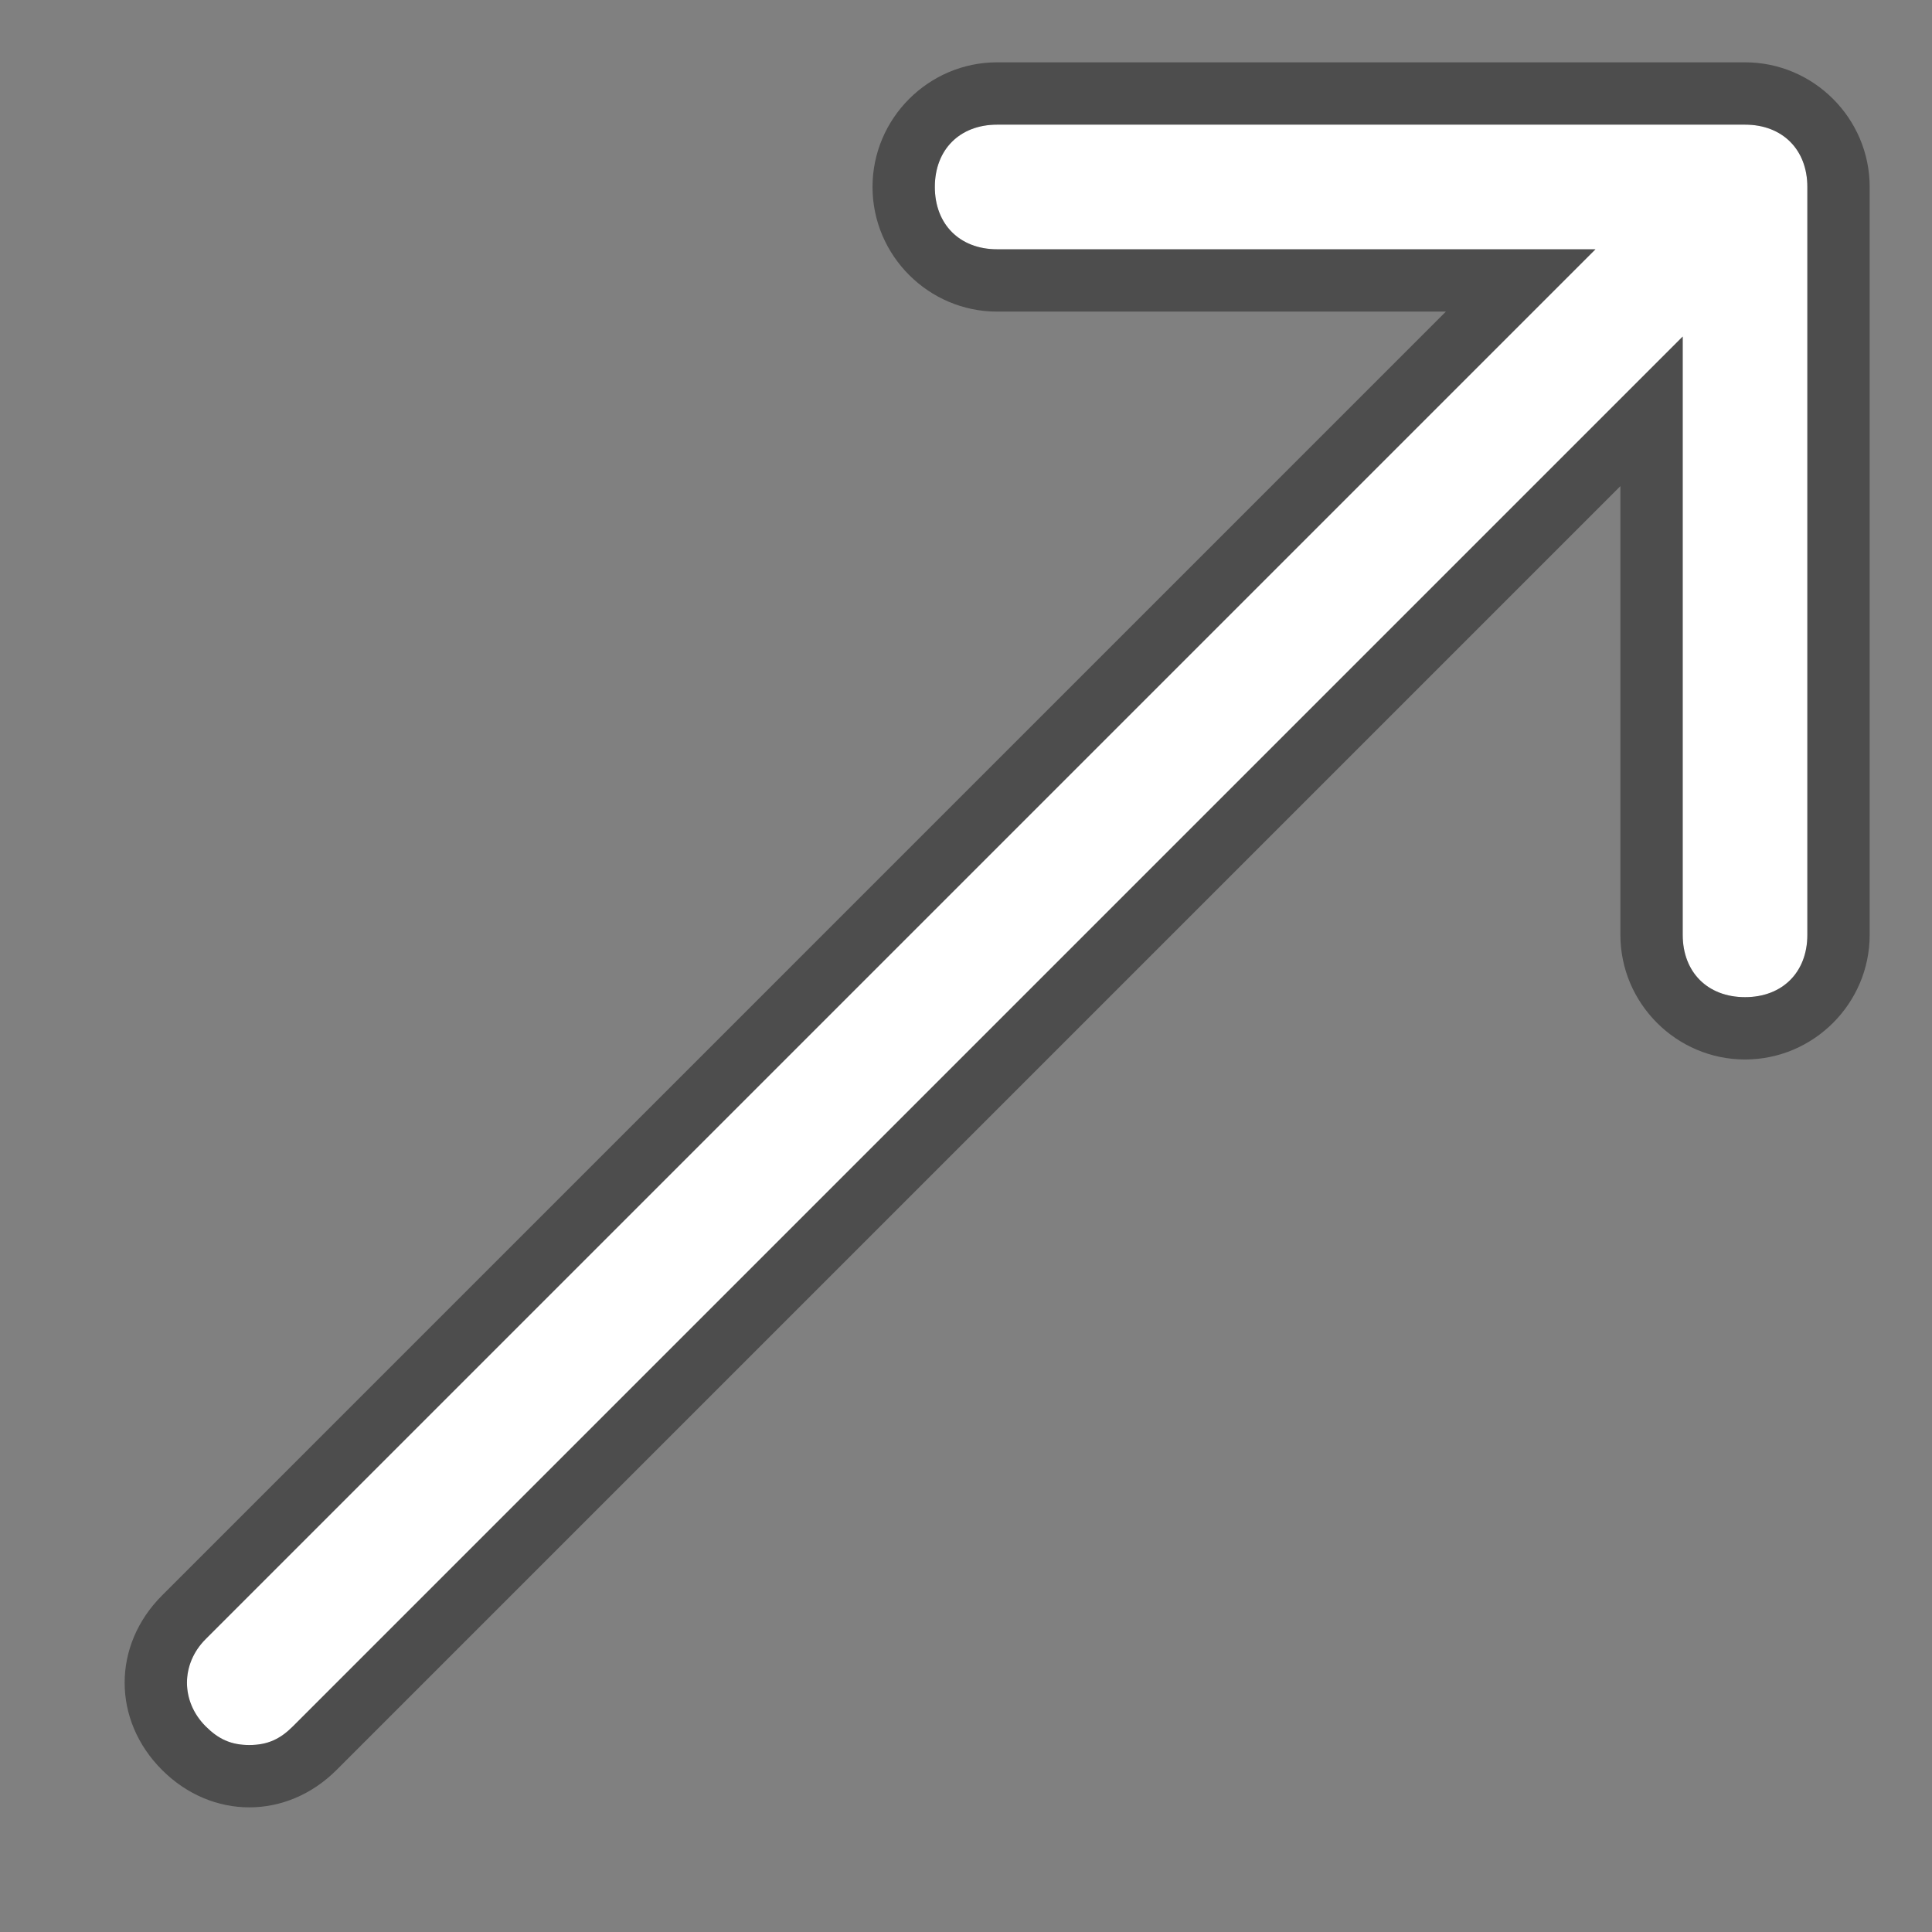<?xml version="1.0" encoding="utf-8"?>
<!-- Generator: Adobe Illustrator 18.0.0, SVG Export Plug-In . SVG Version: 6.00 Build 0)  -->
<!DOCTYPE svg PUBLIC "-//W3C//DTD SVG 1.1//EN" "http://www.w3.org/Graphics/SVG/1.1/DTD/svg11.dtd">
<svg version="1.1" id="Layer_1" xmlns="http://www.w3.org/2000/svg" xmlns:xlink="http://www.w3.org/1999/xlink" x="0px" y="0px"
	 width="31px" height="31px" viewBox="0 0 31 31" enable-background="new 0 0 31 31" xml:space="preserve">
<rect x="0" y="0" width="31" height="31" fill="#808080" stroke="none"/>
<g>
	<path fill="#FFFFFF" d="M28,2H16c-0.6,0-1,0.4-1,1s0.4,1,1,1h9.6L3.3,26.3c-0.4,0.4-0.4,1,0,1.4C3.5,27.9,3.7,28,4,28
		s0.5-0.1,0.7-0.3L27,5.4V15c0,0.6,0.4,1,1,1s1-0.4,1-1V3C29,2.4,28.6,2,28,2z"/>
	<g opacity="0.4">
		<path d="M28,2c0.6,0,1,0.4,1,1v12c0,0.6-0.4,1-1,1s-1-0.4-1-1V5.4L4.7,27.7C4.5,27.9,4.3,28,4,28s-0.5-0.1-0.7-0.3
			c-0.4-0.4-0.4-1,0-1.4L25.6,4H16c-0.6,0-1-0.4-1-1s0.4-1,1-1H28 M28,1H16c-1.1,0-2,0.9-2,2s0.9,2,2,2h7.2L2.6,25.6
			C2.2,26,2,26.5,2,27s0.2,1,0.6,1.4C3,28.8,3.5,29,4,29c0.5,0,1-0.2,1.4-0.6L26,7.8V15c0,1.1,0.9,2,2,2s2-0.9,2-2V3
			C30,1.9,29.1,1,28,1L28,1z"/>
	</g>
</g>
</svg>